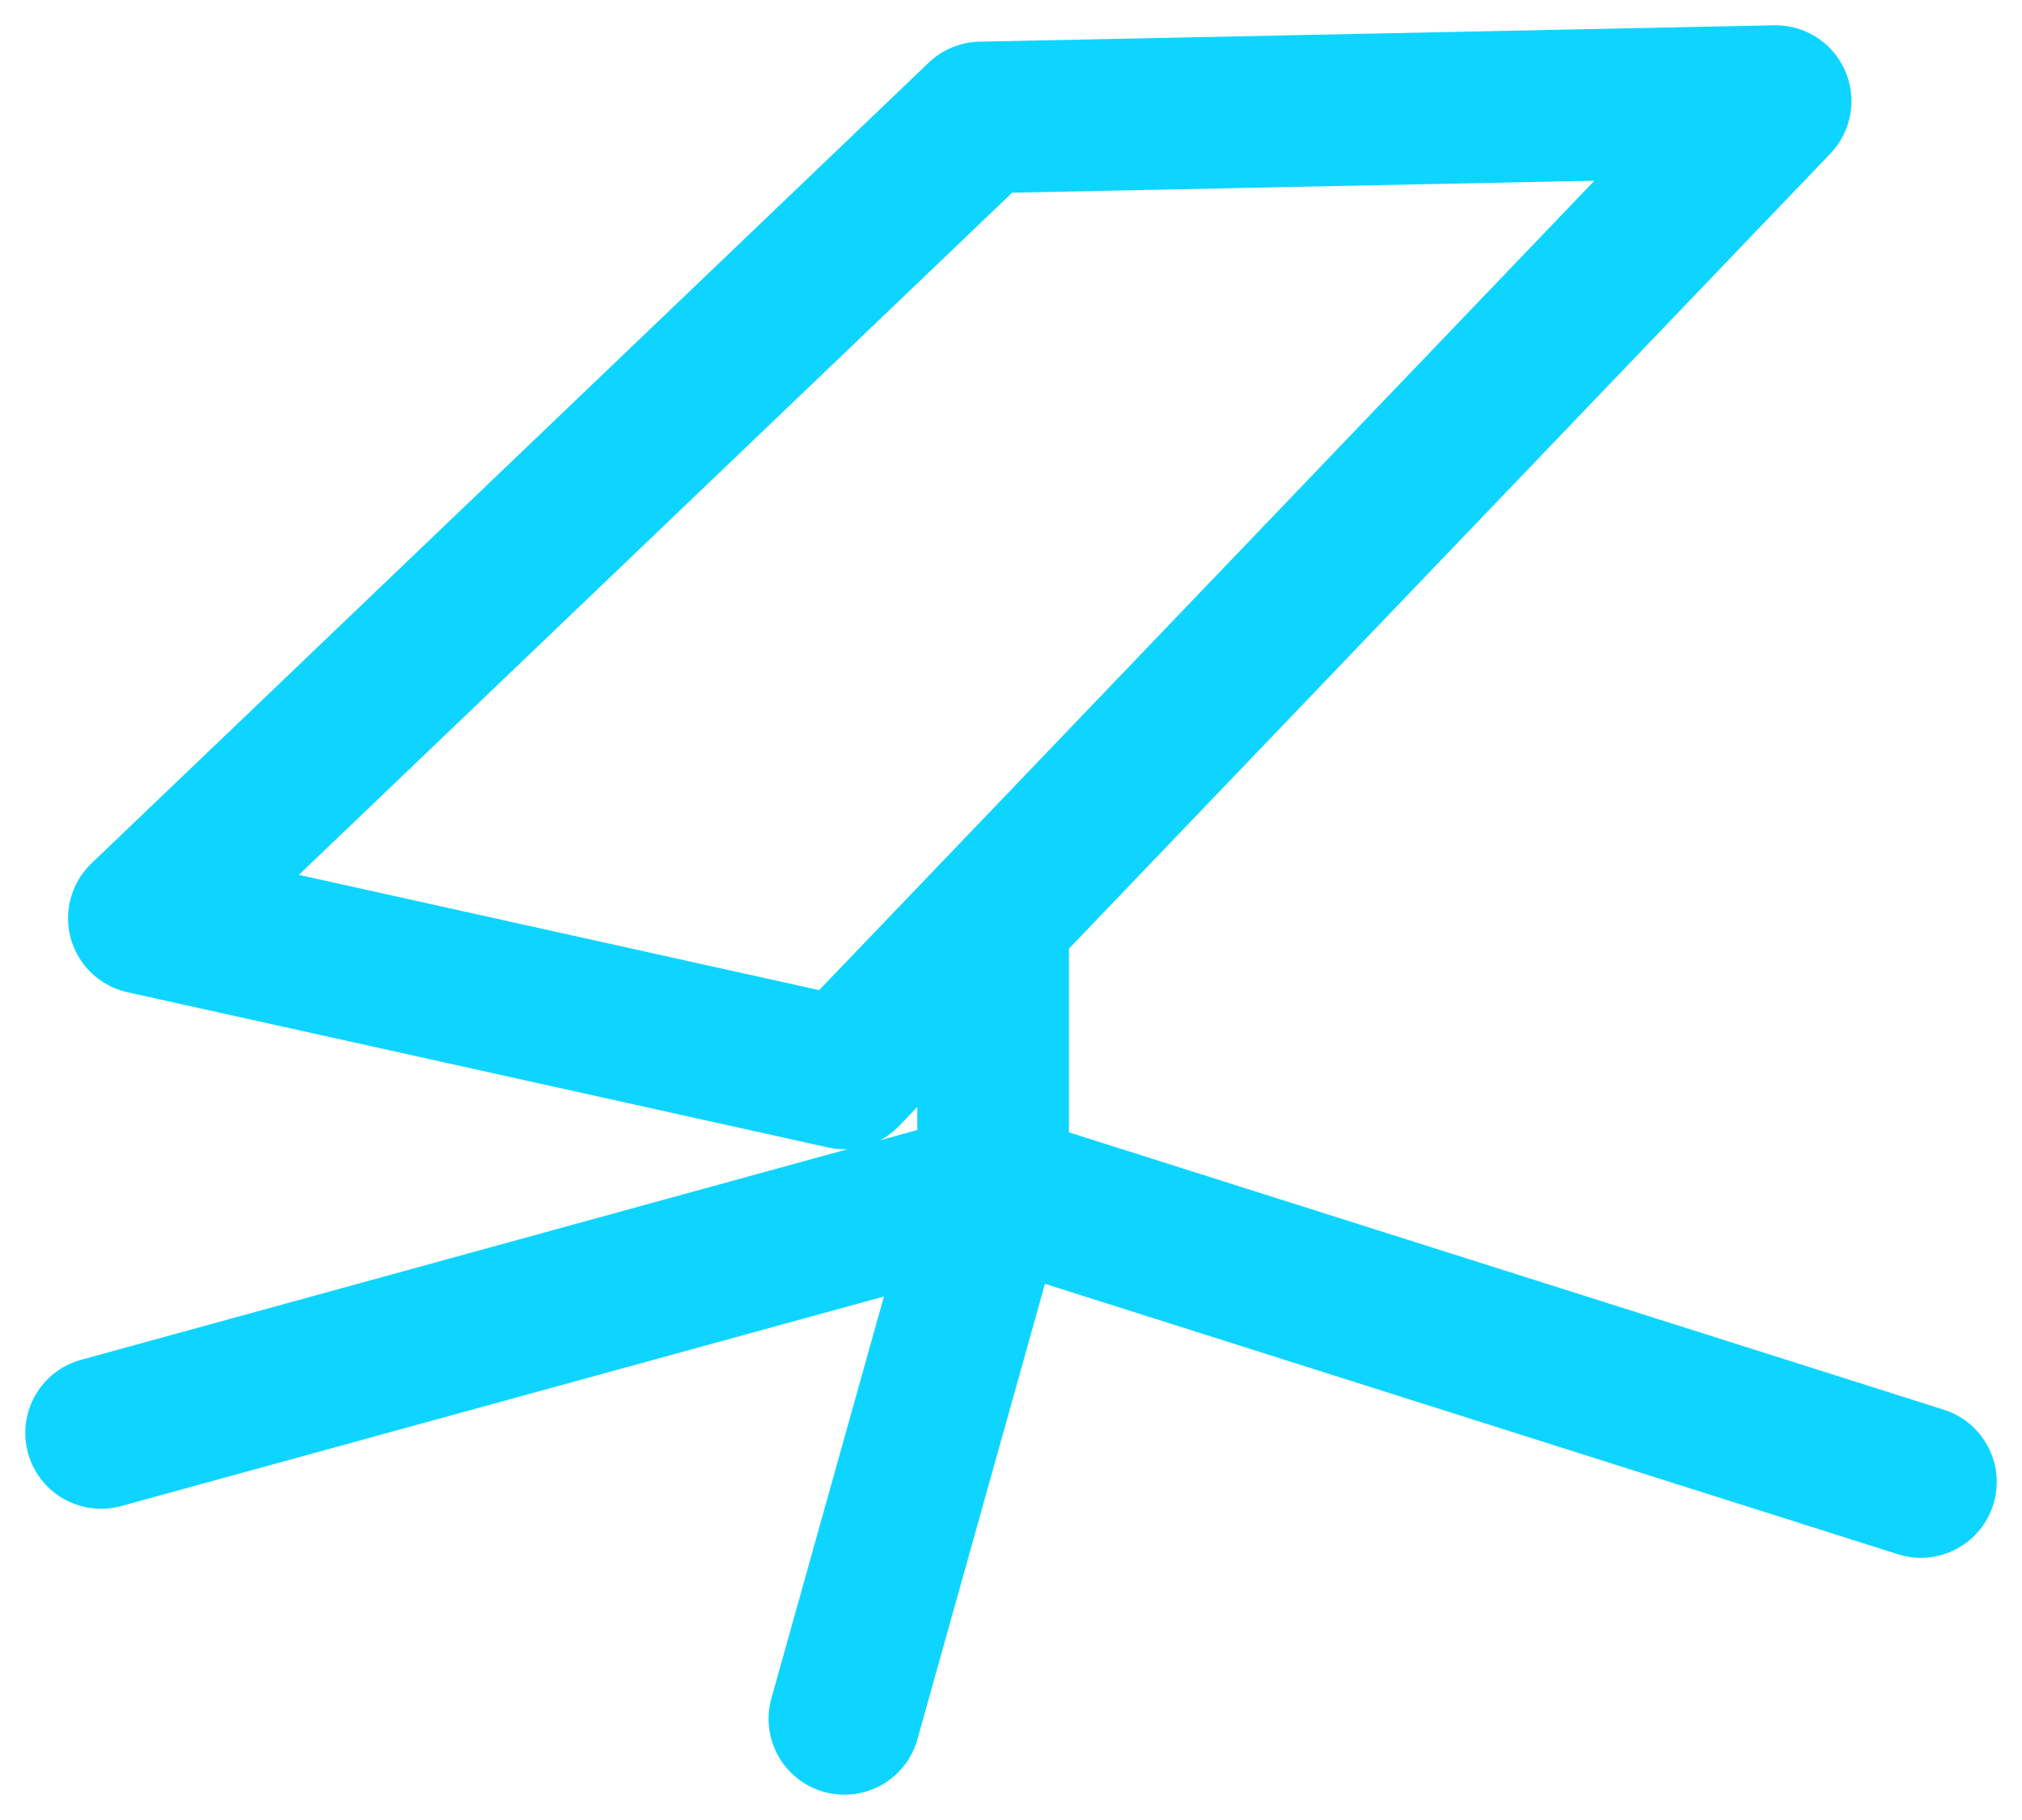 <svg width="20" height="18" viewBox="0 0 20 18" fill="none" xmlns="http://www.w3.org/2000/svg">
<path d="M9.823 9.081L8.352 10.616L1.423 9.081L9.704 1.162L17.563 1L9.823 9.081ZM9.823 9.081V11.748M9.823 11.748L1 14.172M9.823 11.748L8.352 17M9.823 11.748L19 14.657" stroke="#0ed5ff" stroke-width="1.5" stroke-linecap="round" stroke-linejoin="round"/>
</svg>
